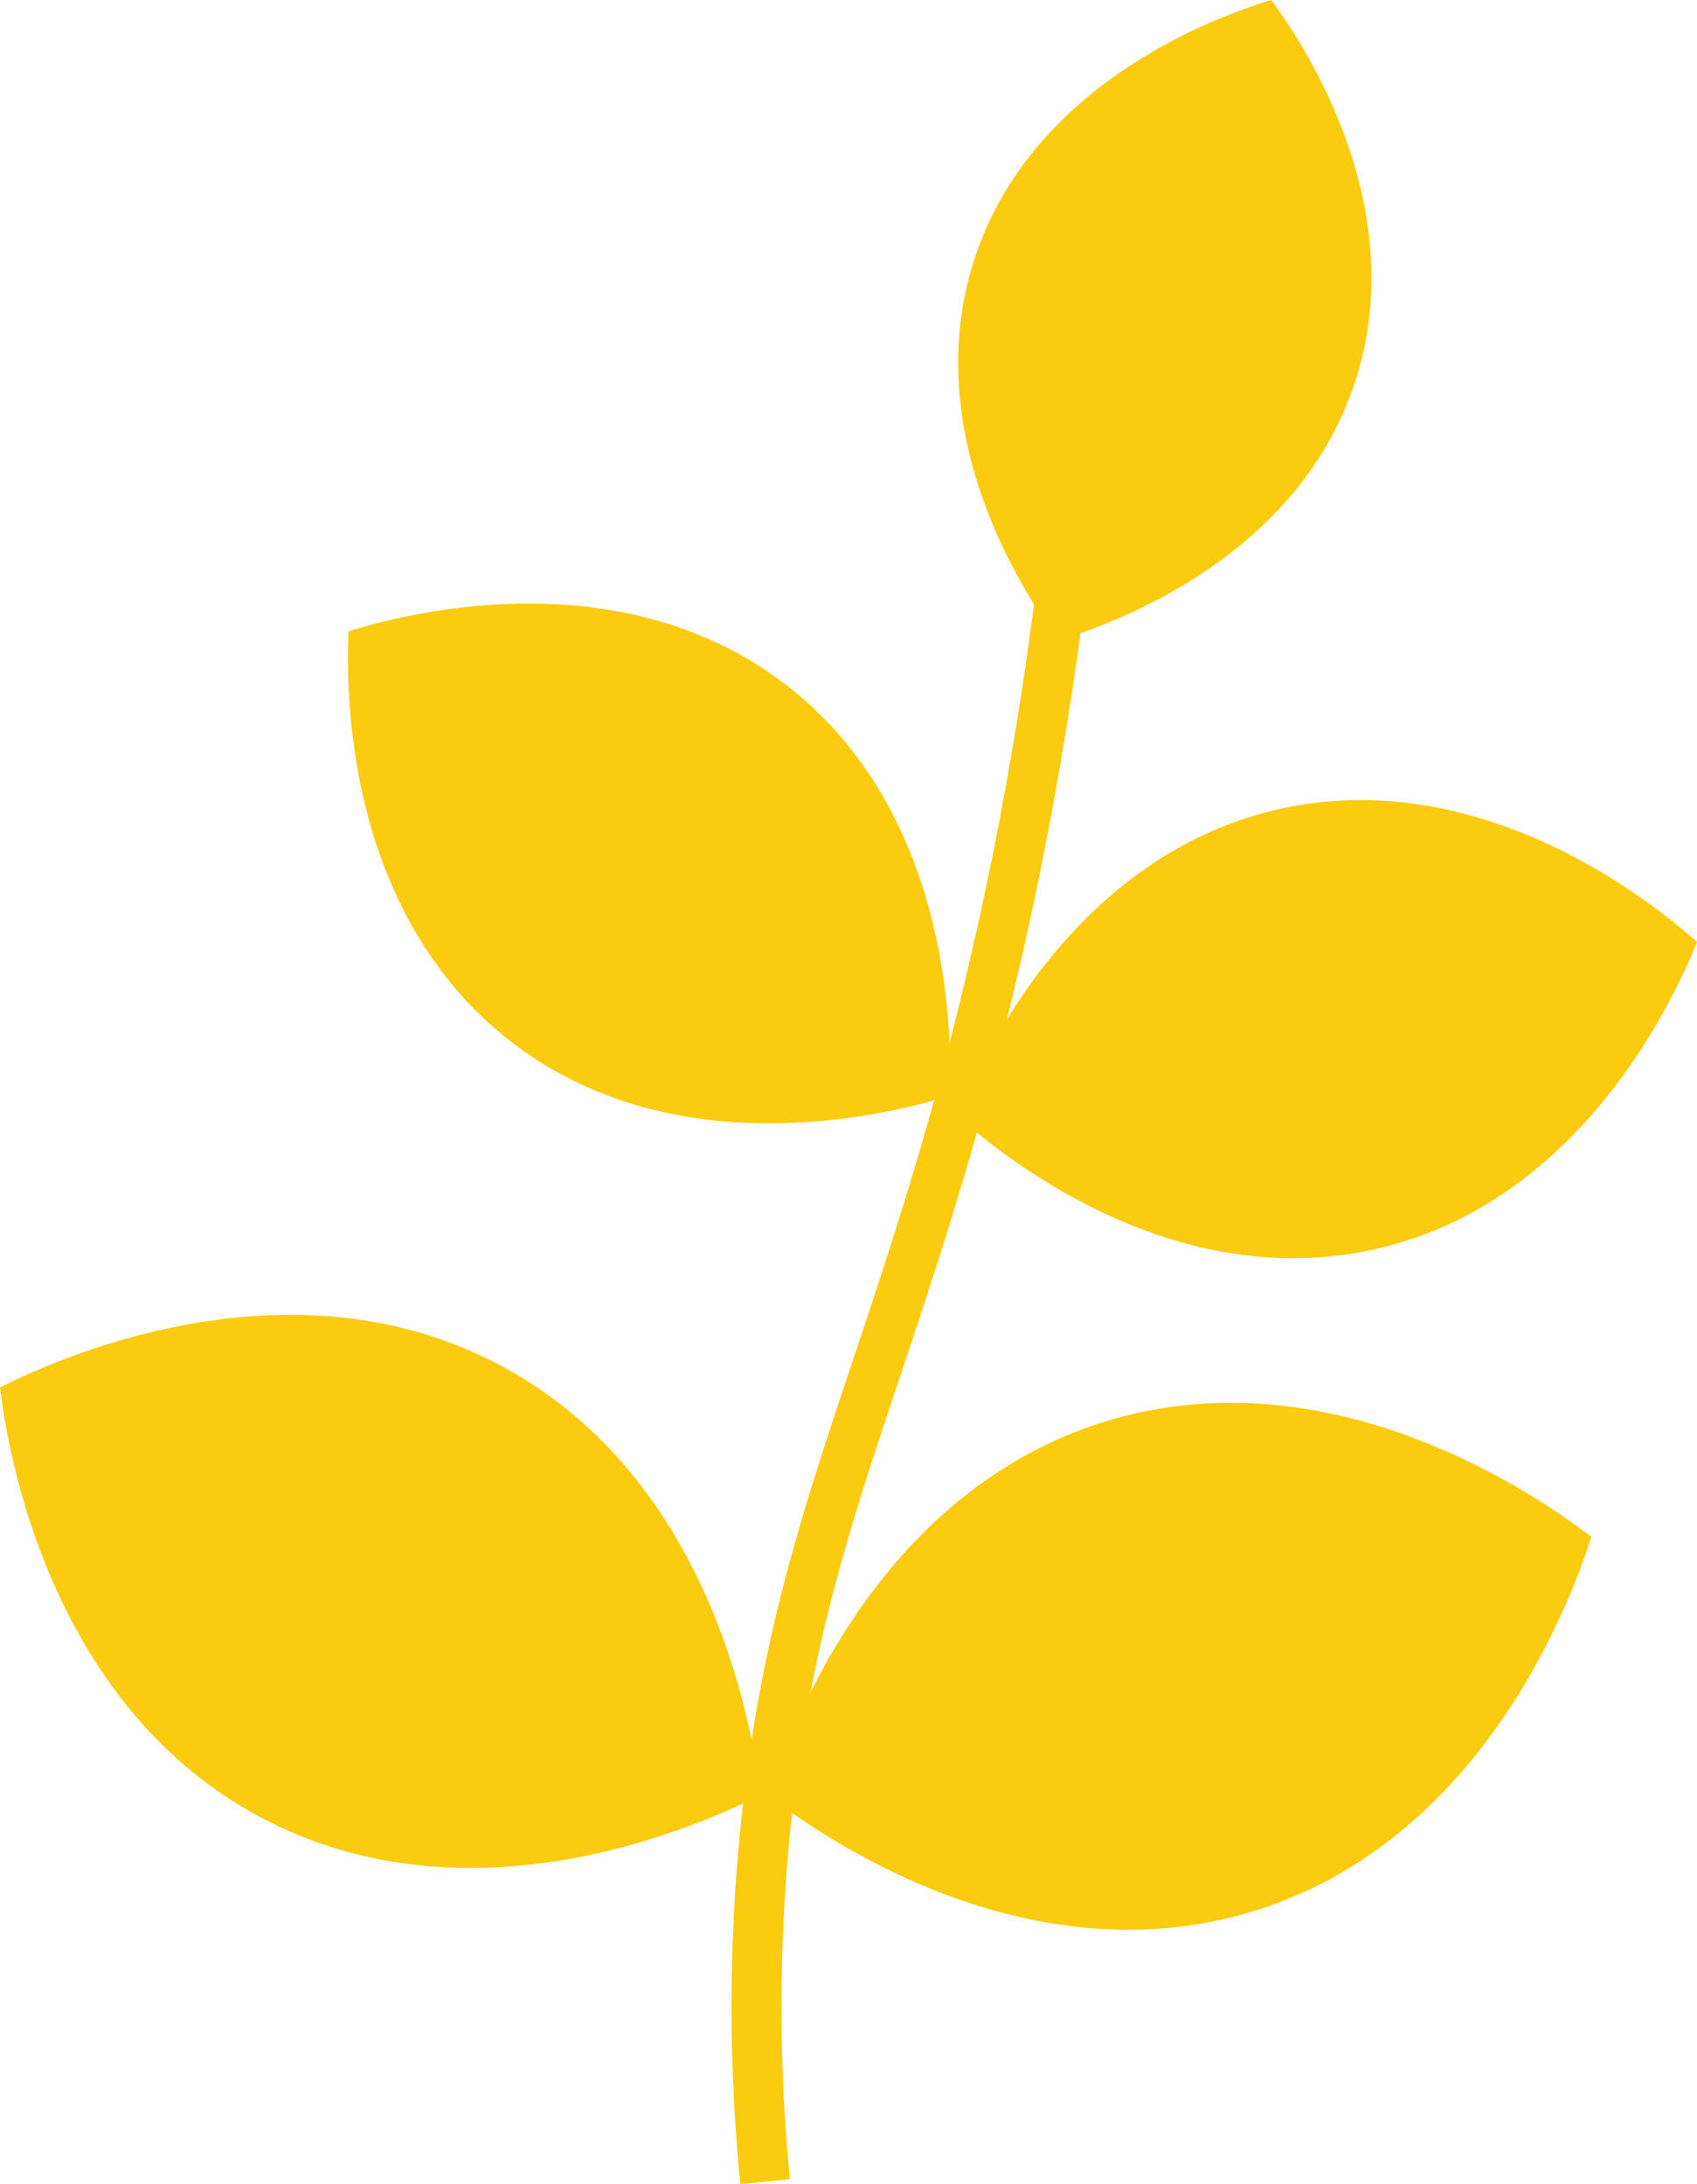 <?xml version="1.0" encoding="UTF-8"?>
<svg id="Layer_2" xmlns="http://www.w3.org/2000/svg" viewBox="0 0 112.92 145.31">
  <defs>
    <style>
      .cls-1 {
        fill: #facb0f;
      }
    </style>
  </defs>
  <g id="Layer_1-2" data-name="Layer_1">
    <g>
      <path class="cls-1" d="M84.59,0c-2.51.76-16.07,5.1-19.88,17.65-3.6,11.84,4.02,22.64,5.72,24.95,2.74-.83,15.31-4.92,19.52-16.56,4.46-12.33-3.8-23.93-5.36-26.04Z"/>
      <path class="cls-1" d="M112.92,62.67c-2.21-1.96-14.38-12.39-28.66-8.63-13.48,3.55-19.33,17.24-20.53,20.23,2.41,2.14,13.76,11.77,27.4,8.92,14.45-3.01,20.69-17.78,21.79-20.52Z"/>
      <path class="cls-1" d="M105.88,102.24c-2.67-2.04-17.32-12.84-33.18-7.39-14.97,5.14-20.46,21.13-21.57,24.62,2.91,2.22,16.56,12.19,31.78,7.83,16.12-4.62,21.96-21.86,22.98-25.06Z"/>
      <path class="cls-1" d="M0,92.31c3-1.51,19.41-9.39,33.98-1.09,13.76,7.83,16.18,24.56,16.62,28.2-3.27,1.64-18.54,8.9-32.68,1.79C2.93,113.67.41,95.64,0,92.31Z"/>
      <path class="cls-1" d="M63.18,72.91c.13-2.95.56-18.98-11.35-27.7-11.24-8.23-25.56-4.16-28.64-3.21-.14,3.22-.48,18.1,10.32,26.91,11.44,9.33,26.84,4.87,29.67,4Z"/>
      <path class="cls-1" d="M49.26,145.31c-.78-7.85-.78-15.79,0-23.6,1.24-12.53,4.14-21.2,7.5-31.24,1.81-5.4,3.85-11.52,5.85-18.9,3-11.14,5.23-22.81,6.6-34.67l3.3.38c-1.4,12.02-3.65,23.85-6.7,35.15-2.02,7.48-4.08,13.65-5.9,19.09-3.3,9.85-6.14,18.35-7.35,30.51-.75,7.6-.75,15.32,0,22.95l-3.31.33Z"/>
    </g>
  </g>
</svg>
